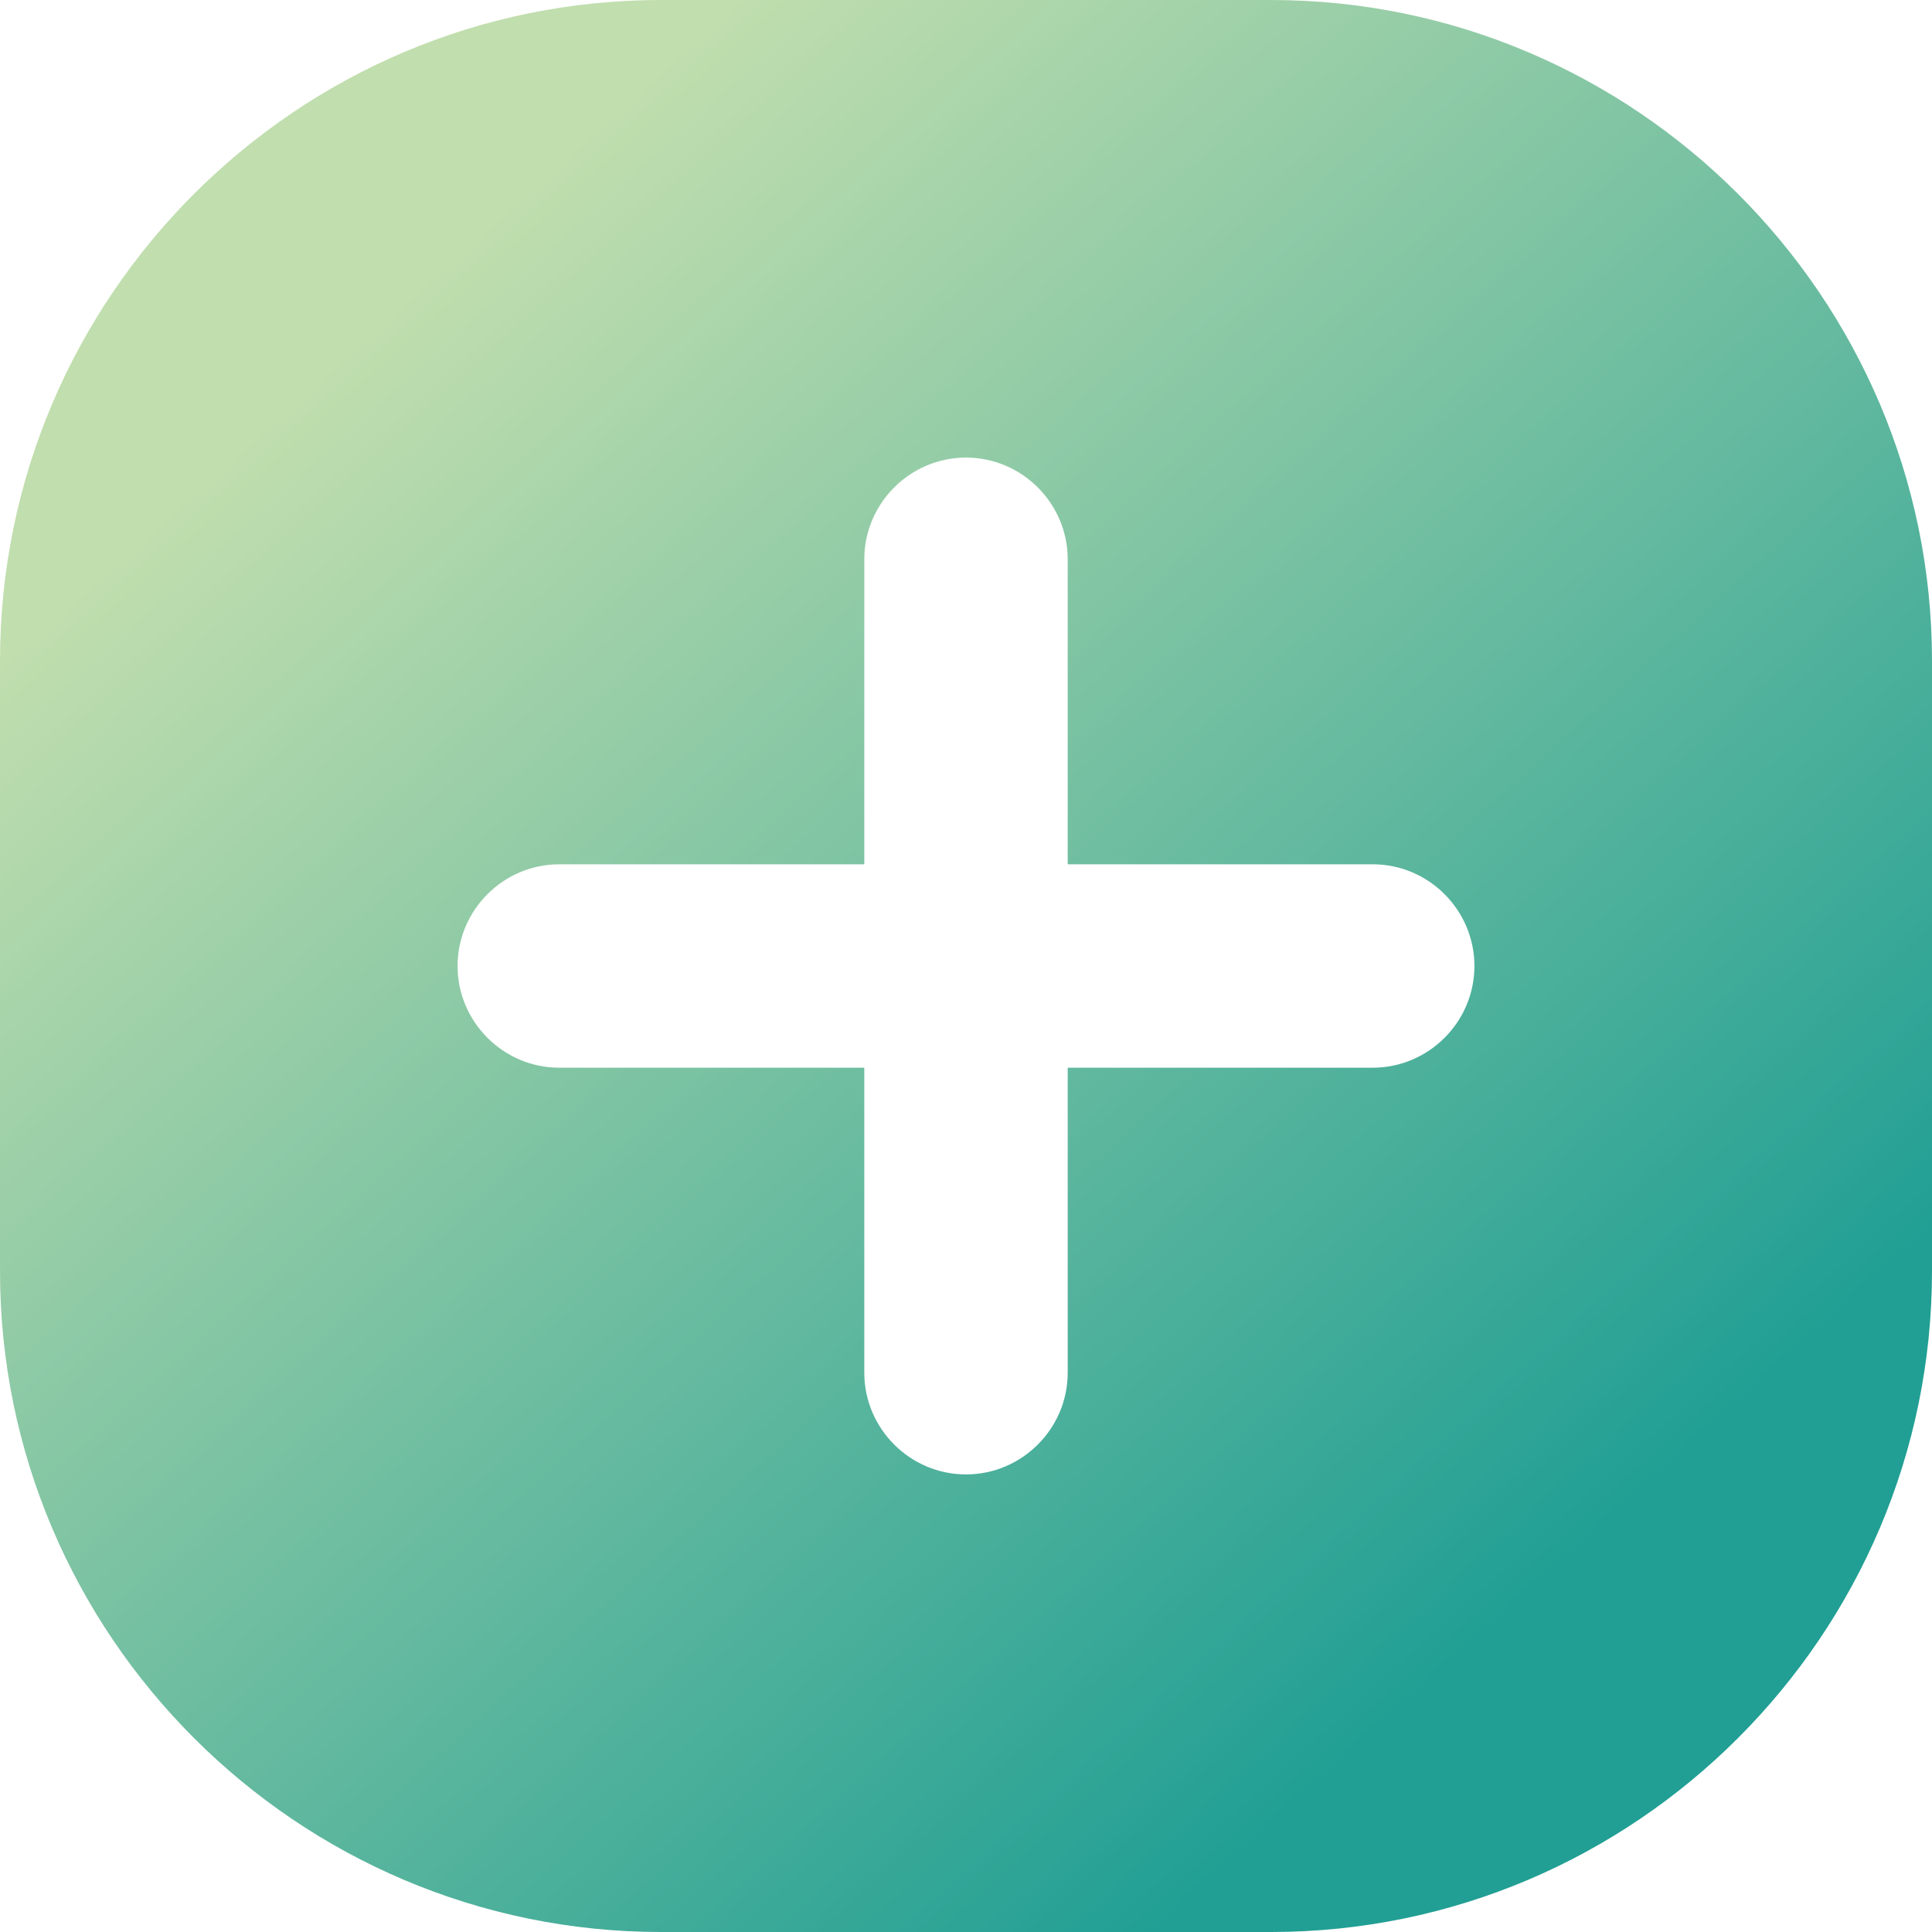 <svg width="50" height="50" viewBox="0 0 50 50" fill="none" xmlns="http://www.w3.org/2000/svg">
<path d="M32.895 0H17.105C7.684 0 0 7.684 0 17.105V32.895C0 42.316 7.684 50 17.105 50H32.895C42.316 50 50 42.316 50 32.895V17.105C50 7.684 42.316 0 32.895 0ZM35.526 27.632H27.632V35.526C27.632 36.974 26.447 38.158 25 38.158C23.553 38.158 22.368 36.974 22.368 35.526V27.632H14.474C13.026 27.632 11.842 26.447 11.842 25C11.842 23.553 13.026 22.368 14.474 22.368H22.368V14.474C22.368 13.026 23.553 11.842 25 11.842C26.447 11.842 27.632 13.026 27.632 14.474V22.368H35.526C36.974 22.368 38.158 23.553 38.158 25C38.158 26.447 36.974 27.632 35.526 27.632Z" fill="url(#paint0_linear_45_647)"/>
<defs>
<linearGradient id="paint0_linear_45_647" x1="9.2" y1="8.6" x2="39.2" y2="41.8" gradientUnits="userSpaceOnUse">
<stop stop-color="#C1DEAE"/>
<stop offset="1" stop-color="#219F94"/>
</linearGradient>
</defs>
</svg>
